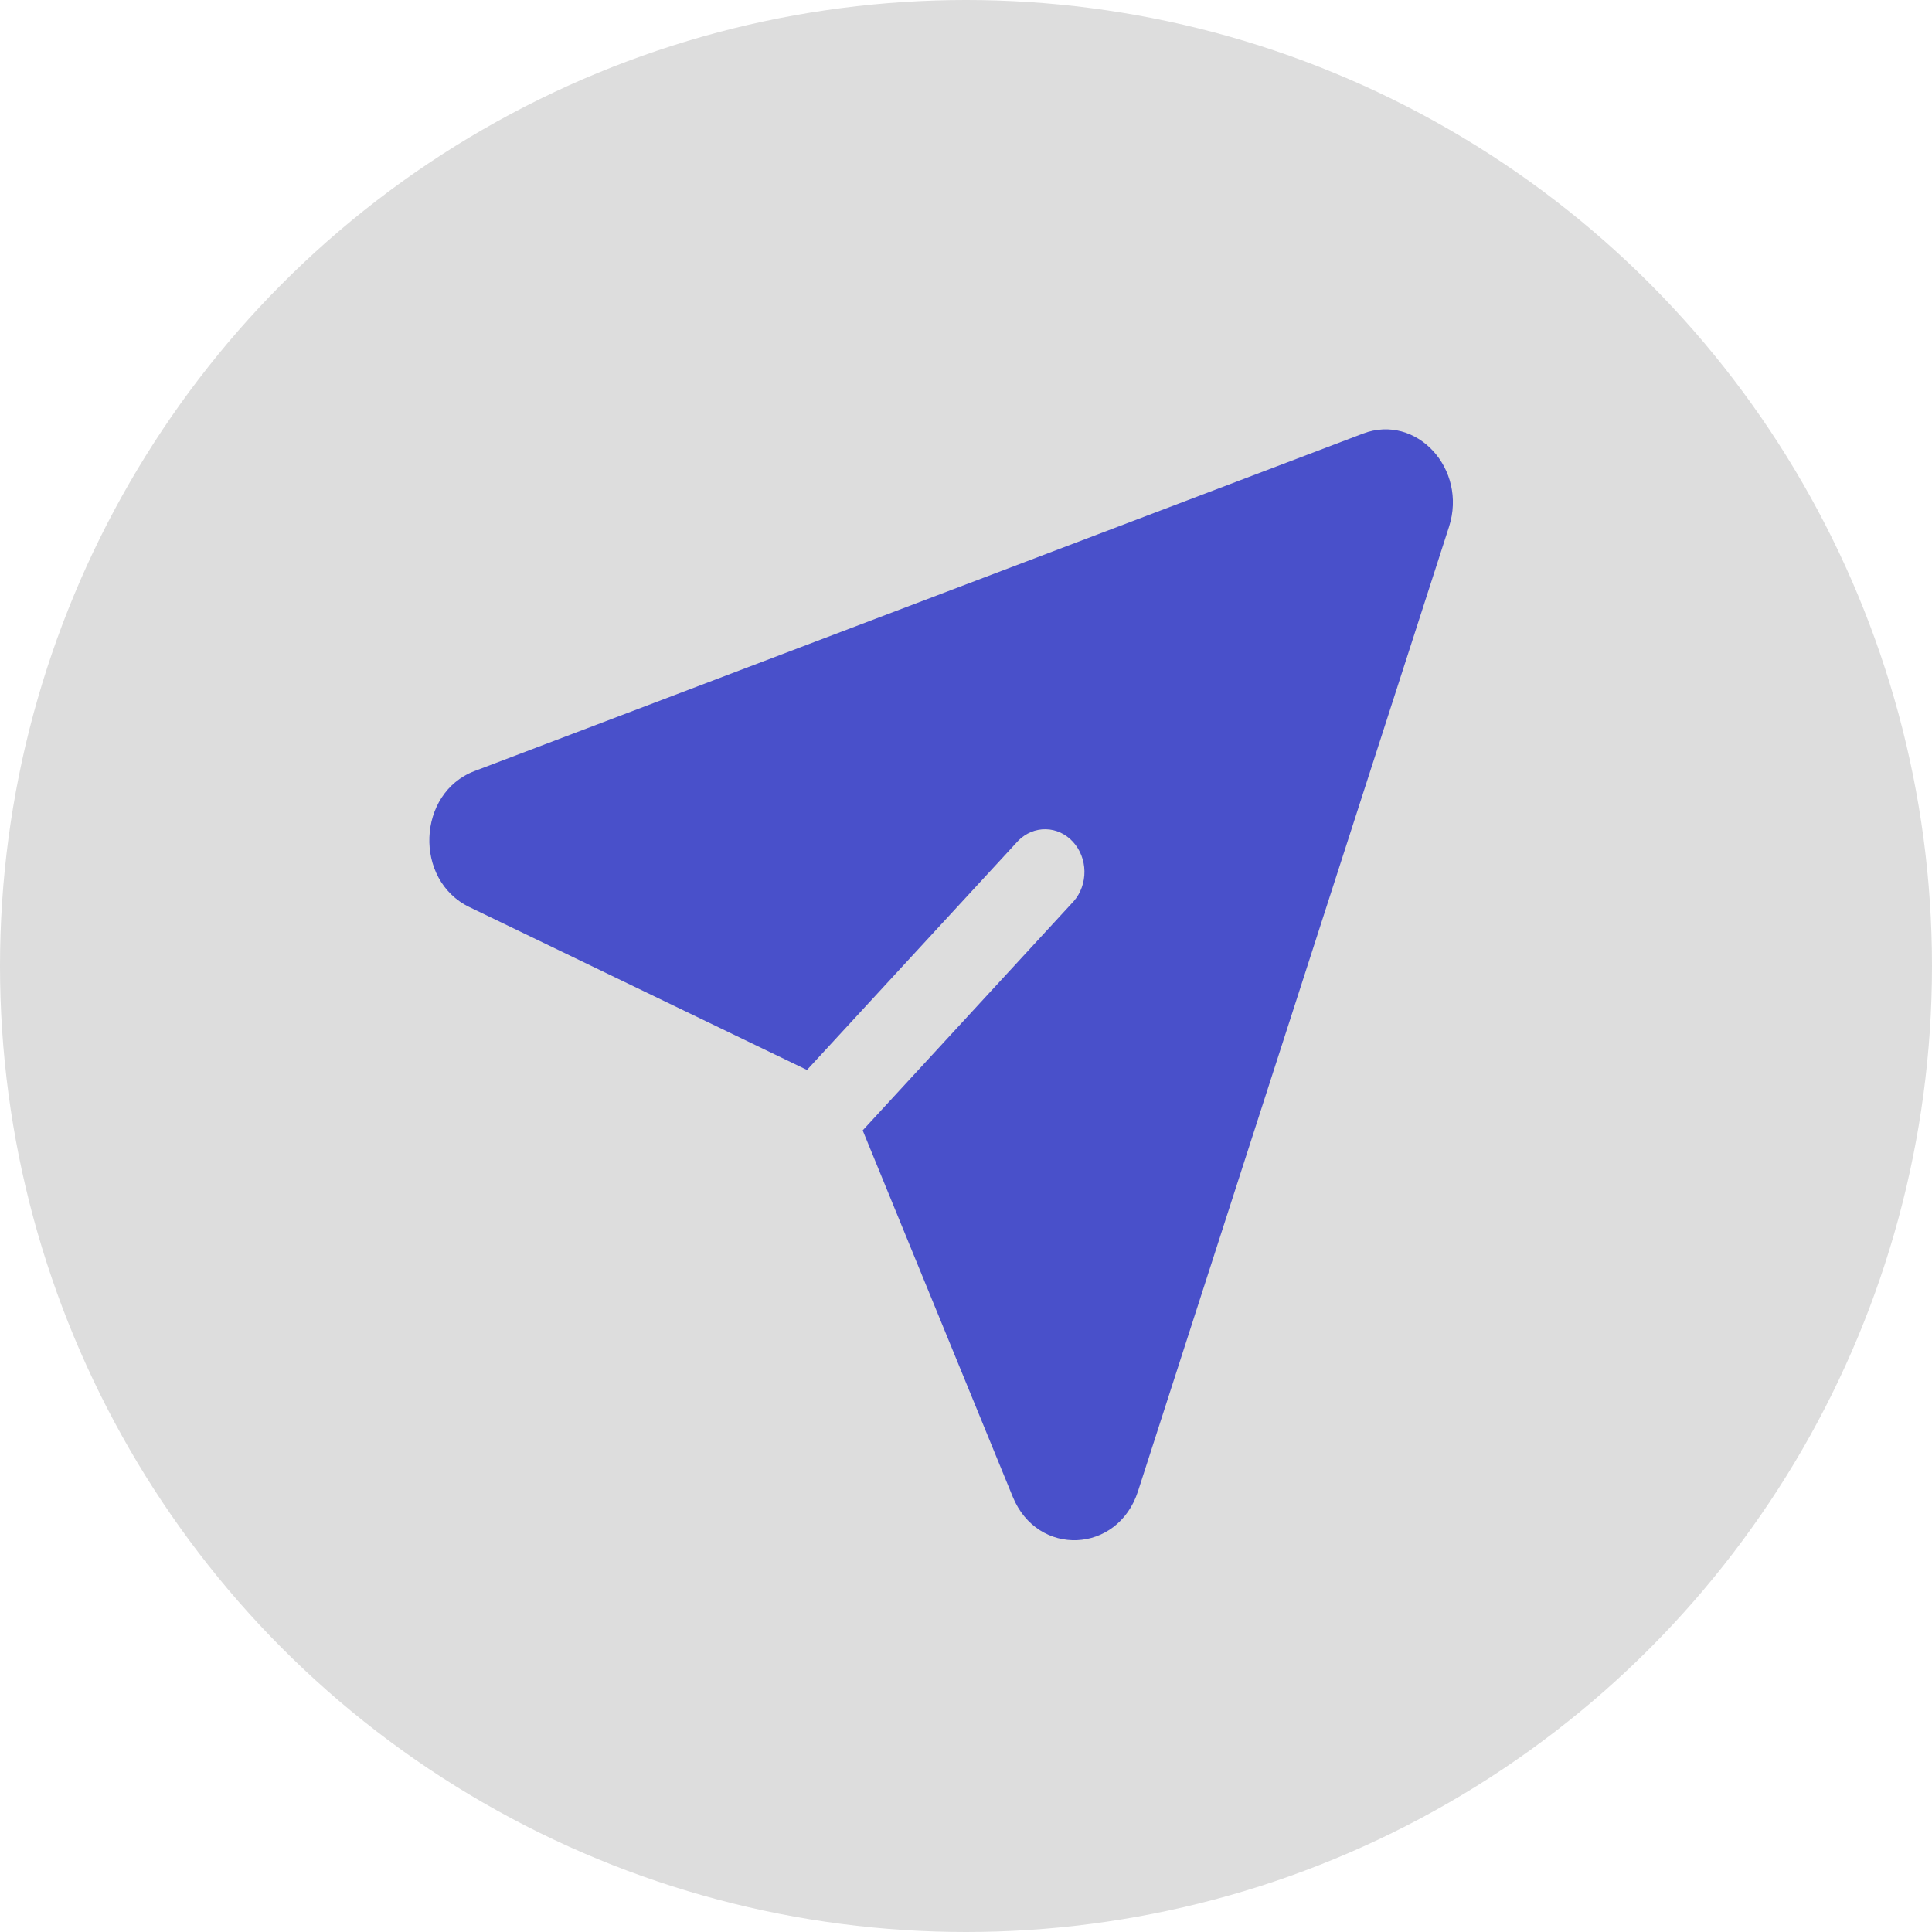 <svg width="36" height="36" viewBox="0 0 36 36" fill="none" xmlns="http://www.w3.org/2000/svg">
<circle cx="18" cy="18" r="18" fill="#DDDDDD"/>
<path d="M25.399 8.079C26.393 7.702 27.348 8.738 27 9.817L21.205 27.787C20.829 28.953 19.332 29.018 18.871 27.89L16.075 21.063L20.01 16.79C20.14 16.64 20.21 16.44 20.207 16.234C20.204 16.027 20.127 15.831 19.992 15.685C19.858 15.539 19.677 15.455 19.486 15.452C19.296 15.448 19.113 15.525 18.974 15.665L15.037 19.937L8.746 16.902C7.706 16.4 7.768 14.777 8.841 14.368L25.399 8.079Z" fill="#4950CA"/>
</svg>
